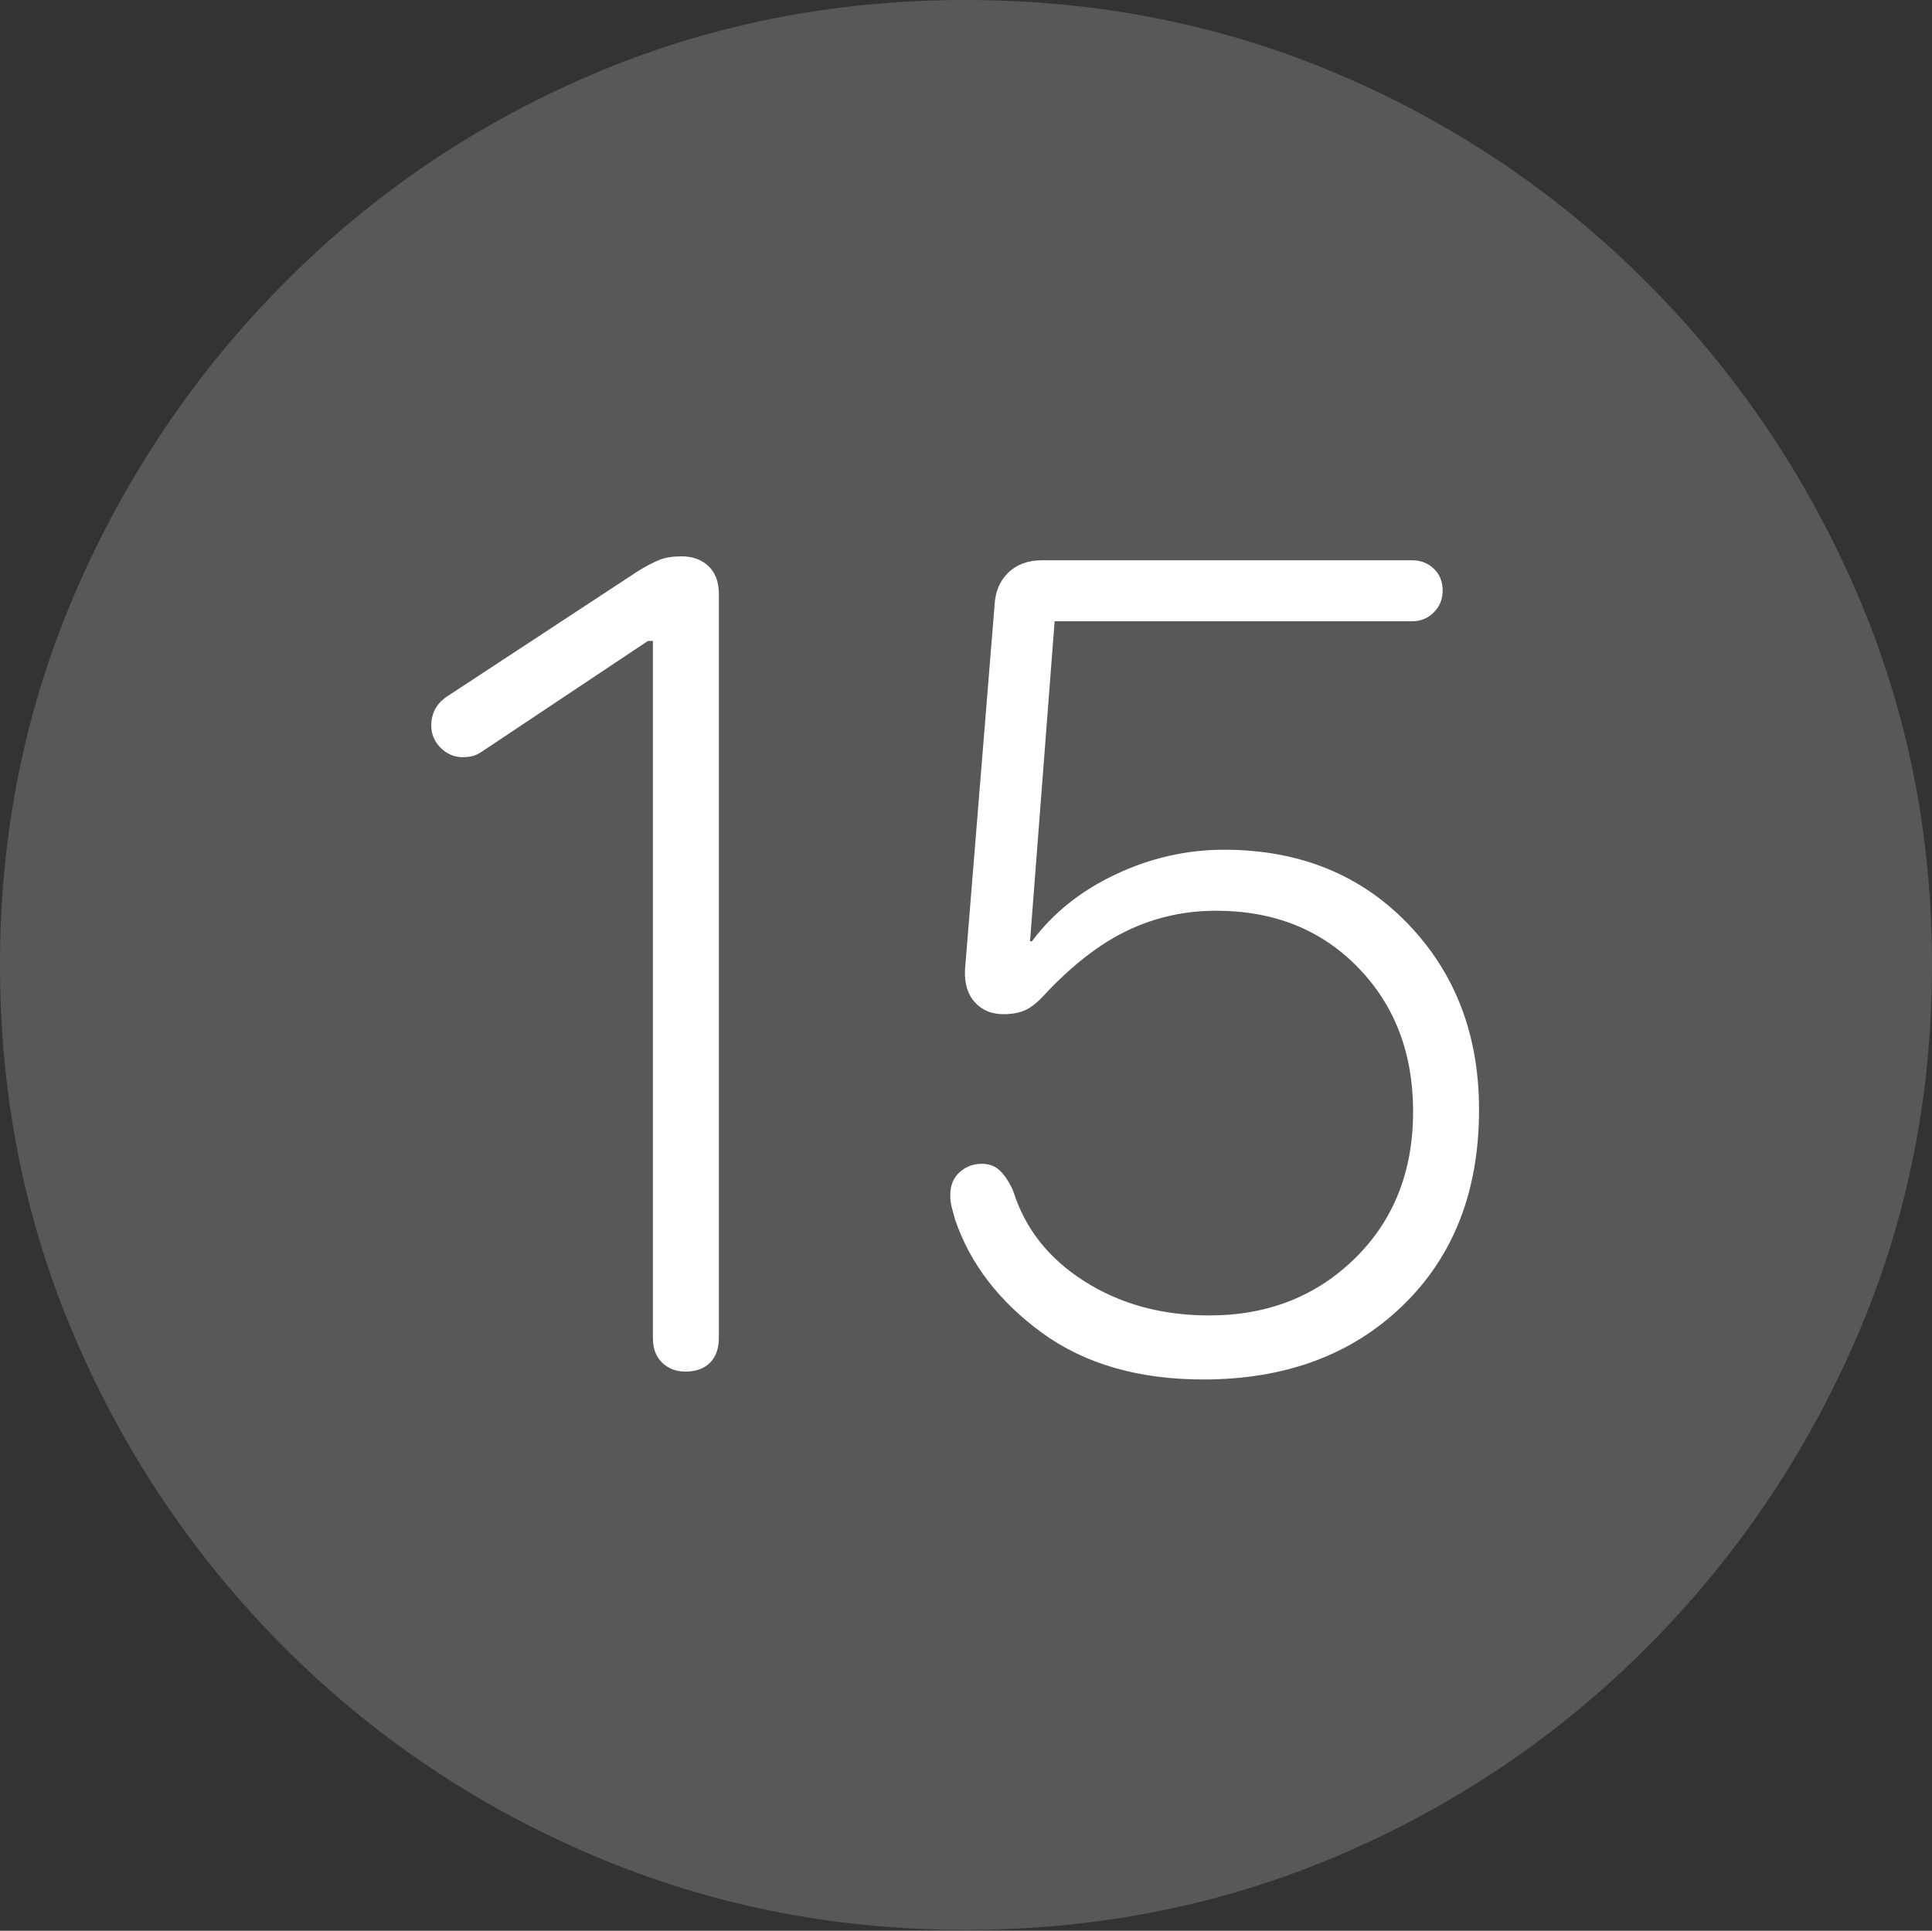 <?xml version="1.0" encoding="UTF-8"?>
<!--Generator: Apple Native CoreSVG 175-->
<!DOCTYPE svg
PUBLIC "-//W3C//DTD SVG 1.1//EN"
       "http://www.w3.org/Graphics/SVG/1.1/DTD/svg11.dtd">
<svg version="1.1" xmlns="http://www.w3.org/2000/svg" xmlns:xlink="http://www.w3.org/1999/xlink" width="19.16" height="19.15">
 <rect width="100%" height="100%" fill="#333333" stroke="none"/>
 <g>
  <rect height="19.15" opacity="0" width="19.16" x="0" y="0"/>
  <path d="M9.57 19.141Q11.553 19.141 13.286 18.398Q15.02 17.656 16.338 16.333Q17.656 15.01 18.408 13.276Q19.16 11.543 19.16 9.57Q19.16 7.598 18.408 5.864Q17.656 4.131 16.338 2.808Q15.02 1.484 13.286 0.742Q11.553 0 9.57 0Q7.598 0 5.864 0.742Q4.131 1.484 2.817 2.808Q1.504 4.131 0.752 5.864Q0 7.598 0 9.57Q0 11.543 0.747 13.276Q1.494 15.01 2.812 16.333Q4.131 17.656 5.869 18.398Q7.607 19.141 9.57 19.141Z" fill="rgba(255,255,255,0.18)"/>
  <path d="M6.797 13.604Q6.66 13.604 6.567 13.516Q6.475 13.428 6.475 13.271L6.475 6.357L6.426 6.357L4.785 7.451Q4.727 7.49 4.683 7.5Q4.639 7.51 4.59 7.51Q4.463 7.51 4.37 7.417Q4.277 7.324 4.277 7.197Q4.277 7.002 4.453 6.895L6.328 5.664Q6.455 5.586 6.543 5.552Q6.631 5.518 6.758 5.518Q6.924 5.518 7.026 5.615Q7.129 5.713 7.129 5.889L7.129 13.271Q7.129 13.428 7.041 13.516Q6.953 13.604 6.797 13.604ZM11.934 13.682Q10.967 13.682 10.332 13.218Q9.697 12.754 9.473 12.1Q9.453 12.031 9.438 11.973Q9.424 11.914 9.424 11.855Q9.424 11.709 9.517 11.626Q9.609 11.543 9.736 11.543Q9.854 11.543 9.927 11.621Q10 11.699 10.049 11.816Q10.225 12.373 10.757 12.71Q11.289 13.047 11.992 13.047Q12.861 13.047 13.438 12.48Q14.014 11.914 14.014 11.025Q14.014 10.156 13.467 9.595Q12.92 9.033 12.06 9.033Q11.592 9.033 11.182 9.229Q10.771 9.424 10.352 9.873Q10.254 9.98 10.166 10.02Q10.078 10.059 9.951 10.059Q9.775 10.059 9.668 9.941Q9.561 9.824 9.57 9.619L9.863 6.006Q9.873 5.801 10 5.679Q10.127 5.557 10.332 5.557L14.004 5.557Q14.131 5.557 14.219 5.64Q14.307 5.723 14.307 5.859Q14.307 5.986 14.219 6.074Q14.131 6.162 14.004 6.162L10.459 6.162L10.215 9.336L10.234 9.336Q10.547 8.916 11.065 8.672Q11.582 8.428 12.139 8.428Q13.252 8.428 13.96 9.16Q14.668 9.893 14.668 11.006Q14.668 12.217 13.911 12.949Q13.154 13.682 11.934 13.682Z" fill="#ffffff"/>
 </g>
</svg>
